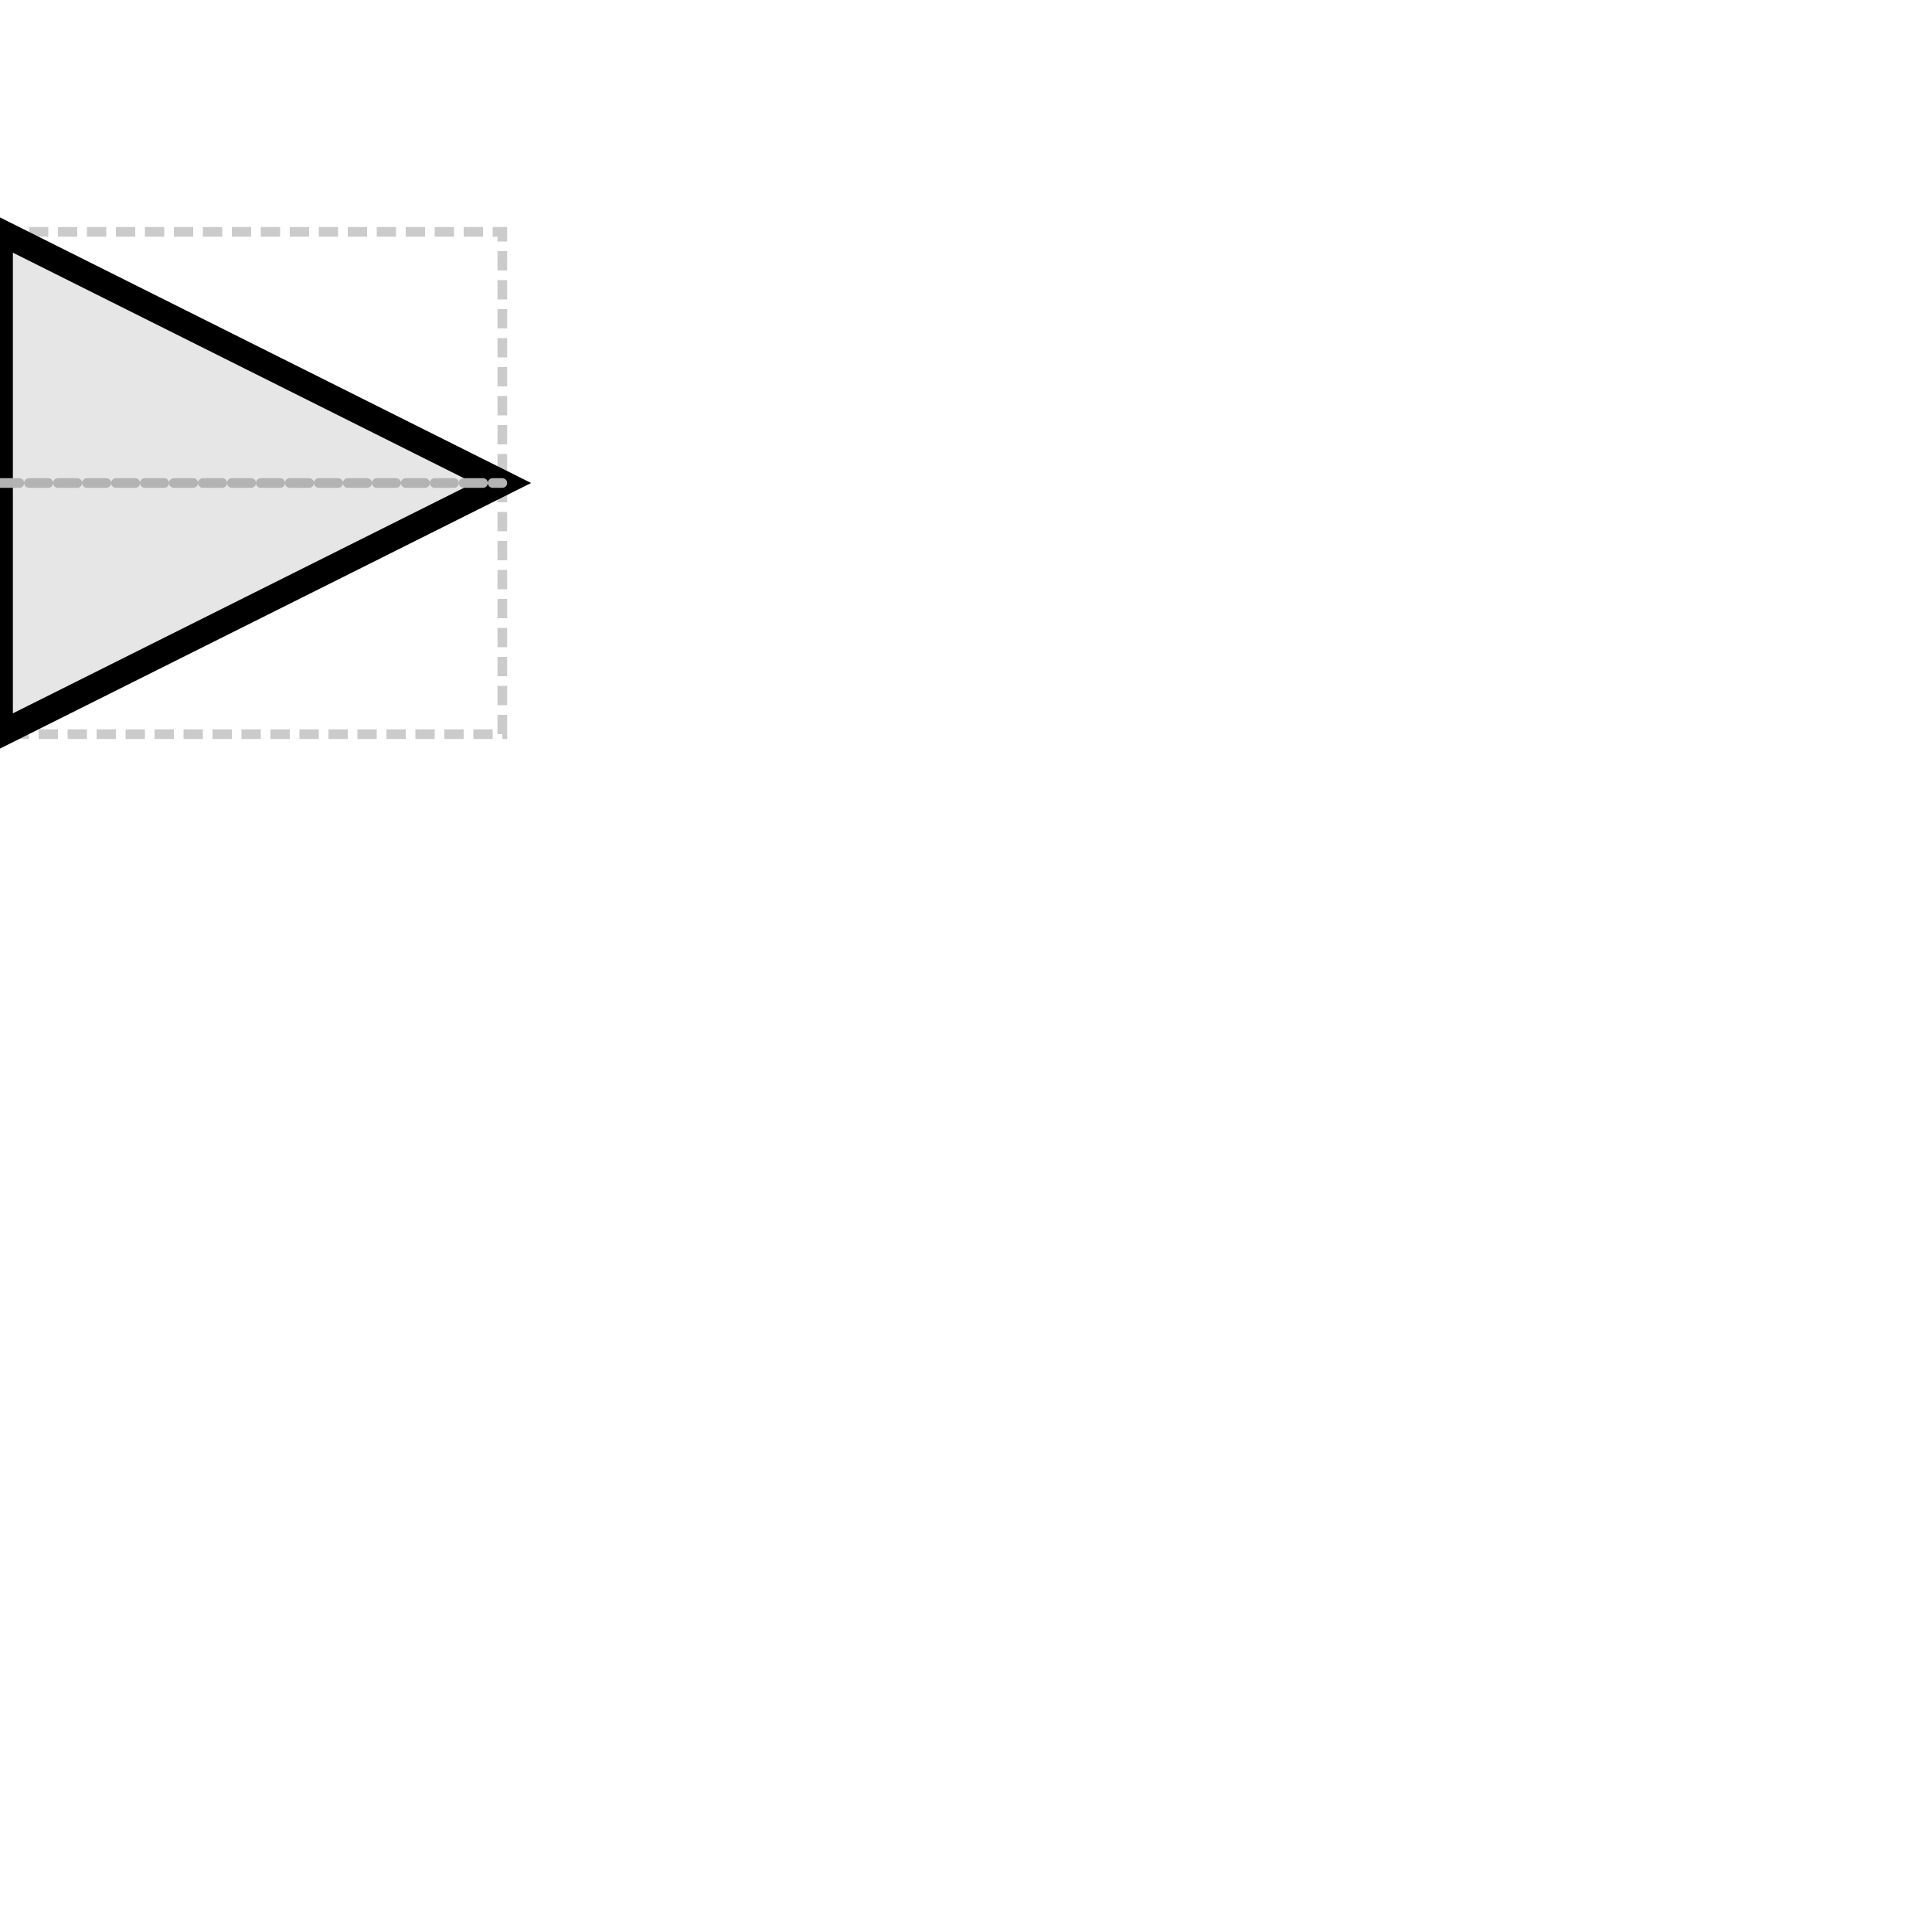 <svg xmlns="http://www.w3.org/2000/svg" version="1.1" width="100" height="100" glyphtype="Specific Recombination Site" soterms="SO:0000299">

<g transform="translate(0,25)"><rect class="bounding-box" id="bounding-box" x="0" y="-13" width="26" height="26" style="opacity:0.5;fill:none;fill-opacity:1;stroke:#999999;stroke-width:0.5;stroke-miterlimit:4;stroke-dasharray:1, 0.5;stroke-dashoffset:0;stroke-opacity:1" />

<path class="filled-path" id="cds" style="fill:rgb(230,230,230);fill-rule:nonzero;stroke:black;stroke-width:1pt;stroke-linejoin:miter;stroke-linecap:butt" d="M0,0  L0,13  L26,0  L0,-13  Z" />

<path class="baseline" id="baseline" d="M0,0 L26,0" style="opacity:1;fill:none;fill-opacity:1;stroke:#b3b3b3;stroke-width:0.5;stroke-linecap:round;stroke-linejoin:miter;stroke-miterlimit:4;stroke-dasharray:1,0.5;stroke-dashoffset:0;stroke-opacity:1" y="0" />


</g></svg>